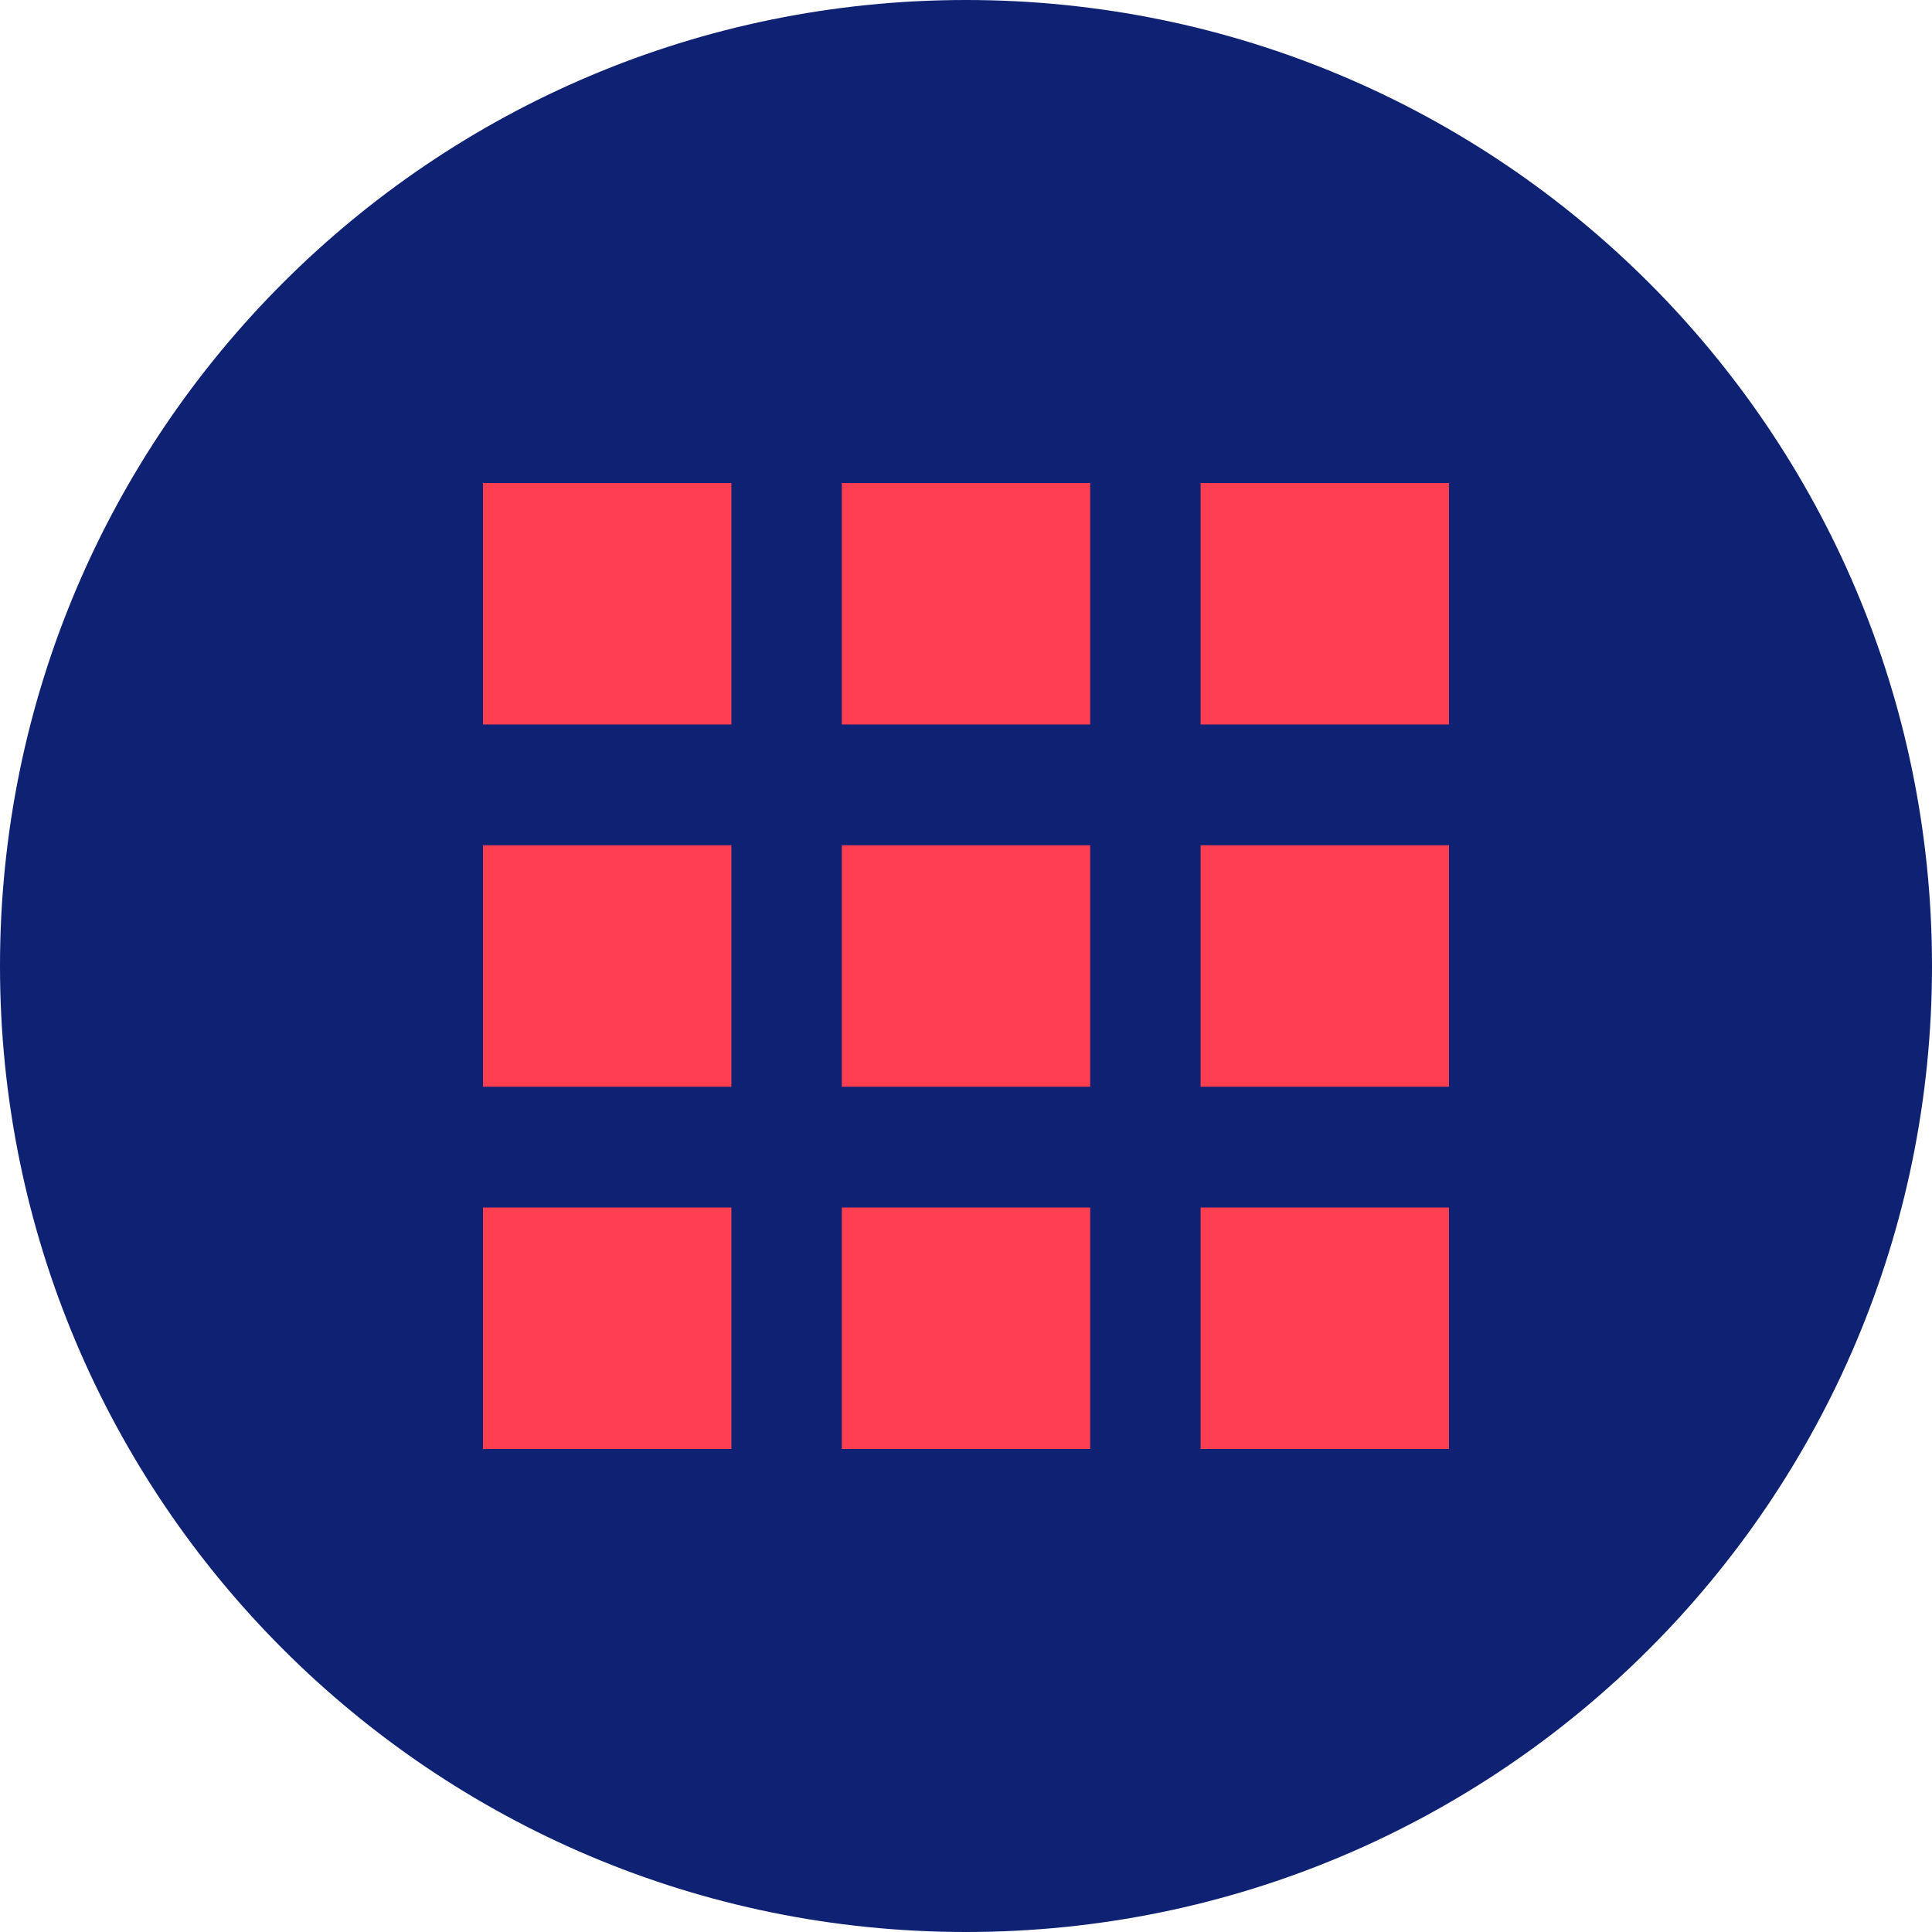 <?xml version="1.0" encoding="utf-8"?>
<!-- Generator: Adobe Illustrator 20.1.0, SVG Export Plug-In . SVG Version: 6.00 Build 0)  -->
<svg version="1.1" xmlns="http://www.w3.org/2000/svg" xmlns:xlink="http://www.w3.org/1999/xlink" x="0px" y="0px"
	 viewBox="0 0 168 168" style="enable-background:new 0 0 168 168;" xml:space="preserve">
<style type="text/css">
	.st0{fill:#FF3E51;}
	.st1{fill:#09227C;}
	.st2{fill:none;stroke:#09227C;stroke-width:10;stroke-miterlimit:10;}
	.st3{fill:#FFFFFF;}
	.st4{fill:none;stroke:#09227C;stroke-width:2;stroke-miterlimit:10;}
	.st5{fill:#0E2173;}
	.st6{fill:none;stroke:#09227C;stroke-width:6;stroke-miterlimit:10;}
	.st7{clip-path:url(#SVGID_6_);}
	.st8{fill:#09227C;stroke:#FFFFFF;stroke-width:6;stroke-miterlimit:10;}
	.st9{fill:#FF3E51;stroke:#0E2173;stroke-width:10;stroke-miterlimit:10;}
	.st10{clip-path:url(#SVGID_8_);}
	.st11{fill:none;stroke:#09227C;stroke-width:4;stroke-miterlimit:10;}
	.st12{clip-path:url(#SVGID_12_);}
	.st13{fill:none;stroke:#0E2173;stroke-width:4;stroke-miterlimit:10;}
	.st14{fill:none;stroke:#FFFFFF;stroke-width:5;stroke-miterlimit:10;}
	.st15{fill:#353535;}
	.st16{fill:#FFFFFF;stroke:#000000;stroke-miterlimit:10;}
	.st17{clip-path:url(#SVGID_13_);}
	.st18{fill:#FFFFFF;stroke:#0E2173;stroke-width:12;stroke-linejoin:round;stroke-miterlimit:10;}
	.st19{fill:#FFFFFF;stroke:#0E2173;stroke-width:10;stroke-linejoin:round;stroke-miterlimit:10;}
	.st20{fill:#4BC0B4;}
	.st21{fill:#FFBE32;}
	.st22{fill:#4DC4B8;}
	.st23{fill:#E5E5E5;}
	.st24{fill:#FFD892;}
	.st25{fill:#FF808C;}
	.st26{fill:#BEC6E5;}
	.st27{fill:#A5E5DA;}
	.st28{fill:#293275;}
	.st29{opacity:0.9;}
	.st30{fill:#40BEB3;}
	.st31{fill:none;stroke:#FFFFFF;stroke-width:8;stroke-miterlimit:10;}
	.st32{fill:none;}
	.st33{fill:none;stroke:#FF3E51;stroke-width:6;stroke-miterlimit:10;}
	.st34{fill:#48C2B5;}
	.st35{fill:#FFFFFF;stroke:#0E2173;stroke-width:10;stroke-miterlimit:10;}
	.st36{clip-path:url(#SVGID_15_);}
	.st37{fill:none;stroke:#FFBE32;stroke-width:10;stroke-miterlimit:10;}
	.st38{clip-path:url(#SVGID_17_);}
	.st39{fill:none;stroke:#0E2173;stroke-width:10;stroke-linejoin:round;stroke-miterlimit:10;}
	.st40{clip-path:url(#SVGID_19_);}
	.st41{clip-path:url(#SVGID_21_);}
	.st42{clip-path:url(#SVGID_23_);}
	.st43{clip-path:url(#SVGID_25_);}
	.st44{fill:#FFFFFF;stroke:#0E2173;stroke-width:15;stroke-linejoin:round;stroke-miterlimit:10;}
	.st45{fill:#FF3E51;stroke:#0E2173;stroke-width:12;stroke-miterlimit:10;}
	.st46{fill:none;stroke:#FF3E51;stroke-width:20;stroke-miterlimit:10;}
	.st47{clip-path:url(#SVGID_27_);}
	.st48{clip-path:url(#SVGID_29_);}
	.st49{fill:none;stroke:#0E2173;stroke-width:12;stroke-linejoin:round;stroke-miterlimit:10;}
	.st50{clip-path:url(#SVGID_31_);}
	.st51{clip-path:url(#SVGID_33_);}
	.st52{clip-path:url(#SVGID_35_);}
	.st53{clip-path:url(#SVGID_37_);}
	.st54{clip-path:url(#SVGID_39_);}
	.st55{clip-path:url(#SVGID_41_);}
	.st56{clip-path:url(#SVGID_42_);}
	.st57{fill:none;stroke:#FFFFFF;stroke-width:10;stroke-miterlimit:10;}
	.st58{fill:#FF3E51;stroke:#FFBE32;stroke-width:10;stroke-miterlimit:10;}
	.st59{clip-path:url(#SVGID_43_);}
	.st60{fill:#FFBE32;stroke:#FFBE32;stroke-width:10;stroke-miterlimit:10;}
	.st61{fill:#FFFFFF;stroke:#FFBE32;stroke-width:10;stroke-miterlimit:10;}
	.st62{clip-path:url(#SVGID_44_);}
	.st63{fill:#FFFFFF;stroke:#0E2173;stroke-width:15;stroke-miterlimit:10;}
	.st64{clip-path:url(#SVGID_46_);}
	.st65{clip-path:url(#SVGID_48_);}
	.st66{fill:none;stroke:#FFBE32;stroke-width:10;stroke-linejoin:round;stroke-miterlimit:10;}
	.st67{fill:#FFBE32;stroke:#FFBE32;stroke-width:10;stroke-linejoin:round;stroke-miterlimit:10;}
	.st68{clip-path:url(#SVGID_50_);}
	.st69{clip-path:url(#SVGID_52_);}
	.st70{clip-path:url(#SVGID_54_);}
	.st71{clip-path:url(#SVGID_56_);}
	.st72{opacity:0.6;}
	.st73{clip-path:url(#SVGID_58_);}
	.st74{clip-path:url(#SVGID_60_);}
	.st75{fill:#40CEBF;}
	.st76{fill:#4AD1B7;}
	.st77{fill:#FBB148;}
</style>
<g id="archive">
</g>
<g id="Calque_1">
	<g>
		<path class="st5" d="M84,168c46.4,0,84-37.6,84-84c0-46.4-37.6-84-84-84C37.6,0,0,37.6,0,84C0,130.4,37.6,168,84,168z"/>
		<g>
			<rect x="42" y="42" class="st0" width="21.6" height="21"/>
			<rect x="73.2" y="42" class="st0" width="21.6" height="21"/>
			<rect x="104.4" y="42" class="st0" width="21.6" height="21"/>
			<rect x="42" y="73.5" class="st0" width="21.6" height="21"/>
			<rect x="73.2" y="73.5" class="st0" width="21.6" height="21"/>
			<rect x="104.4" y="73.5" class="st0" width="21.6" height="21"/>
			<rect x="42" y="105" class="st0" width="21.6" height="21"/>
			<rect x="73.2" y="105" class="st0" width="21.6" height="21"/>
			<rect x="104.4" y="105" class="st0" width="21.6" height="21"/>
		</g>
	</g>
</g>
<g id="Calque_3">
</g>
</svg>
